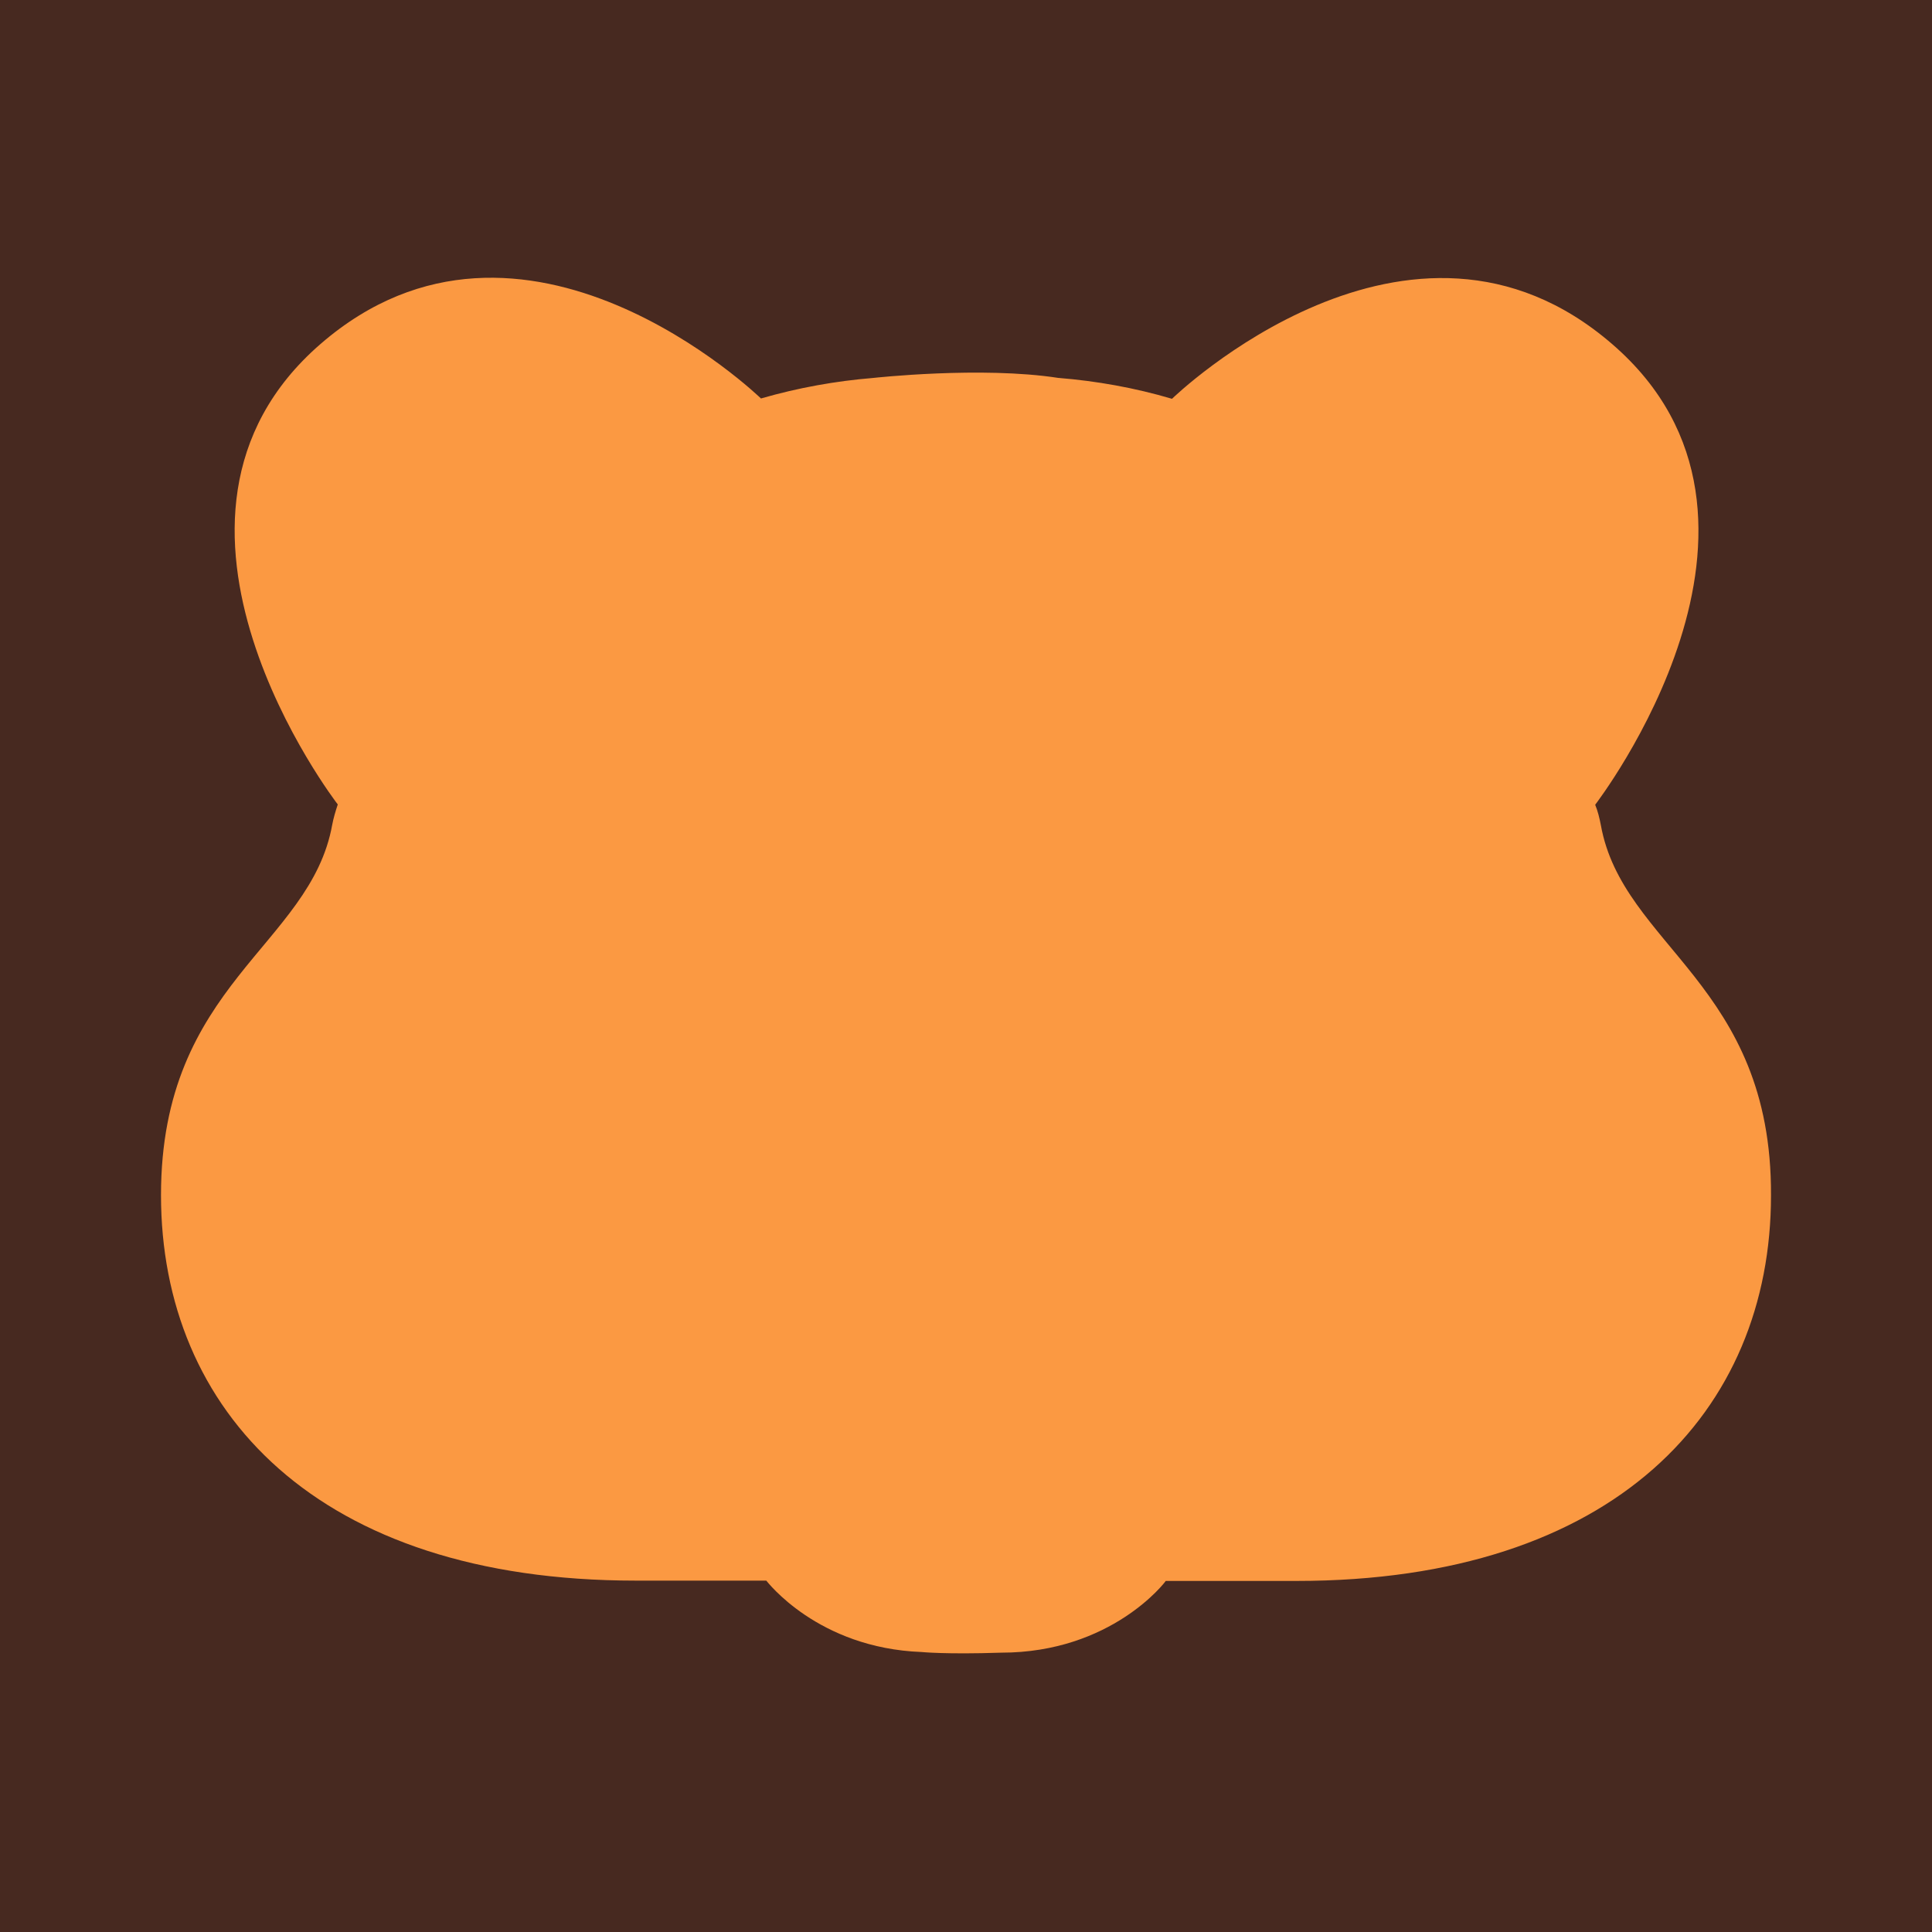 <svg width="24" height="24" viewBox="0 0 24 24" fill="none" xmlns="http://www.w3.org/2000/svg">
<g clip-path="url(#clip0_408_341)">
<rect width="24" height="24" fill="#472920"/>
<path d="M19.886 10.248C19.869 10.161 19.849 10.077 19.816 9.997C19.828 9.978 22.549 6.454 20.029 4.276C17.513 2.097 14.575 4.938 14.559 4.954C14.092 4.816 13.62 4.733 13.153 4.695C13.153 4.695 13.153 4.695 13.149 4.695C12.191 4.546 10.847 4.695 10.847 4.695C10.383 4.733 9.916 4.816 9.453 4.95C9.437 4.935 6.499 2.093 3.983 4.272C1.467 6.451 4.184 9.978 4.196 9.993C4.168 10.077 4.143 10.161 4.127 10.245C3.856 11.753 2 12.218 2 14.846C2 17.524 3.938 19.635 7.896 19.635H9.519C9.527 19.642 10.154 20.473 11.449 20.522C11.449 20.522 11.748 20.553 12.436 20.53C13.809 20.53 14.477 19.65 14.481 19.639H16.104C20.062 19.639 22 17.528 22 14.85C22.012 12.226 20.156 11.757 19.886 10.248Z" fill="#FB9942"/>
</g>
<defs>
<clipPath id="clip0_408_341">
<rect width="24" height="24" fill="white"/>
</clipPath>
</defs>
</svg>
